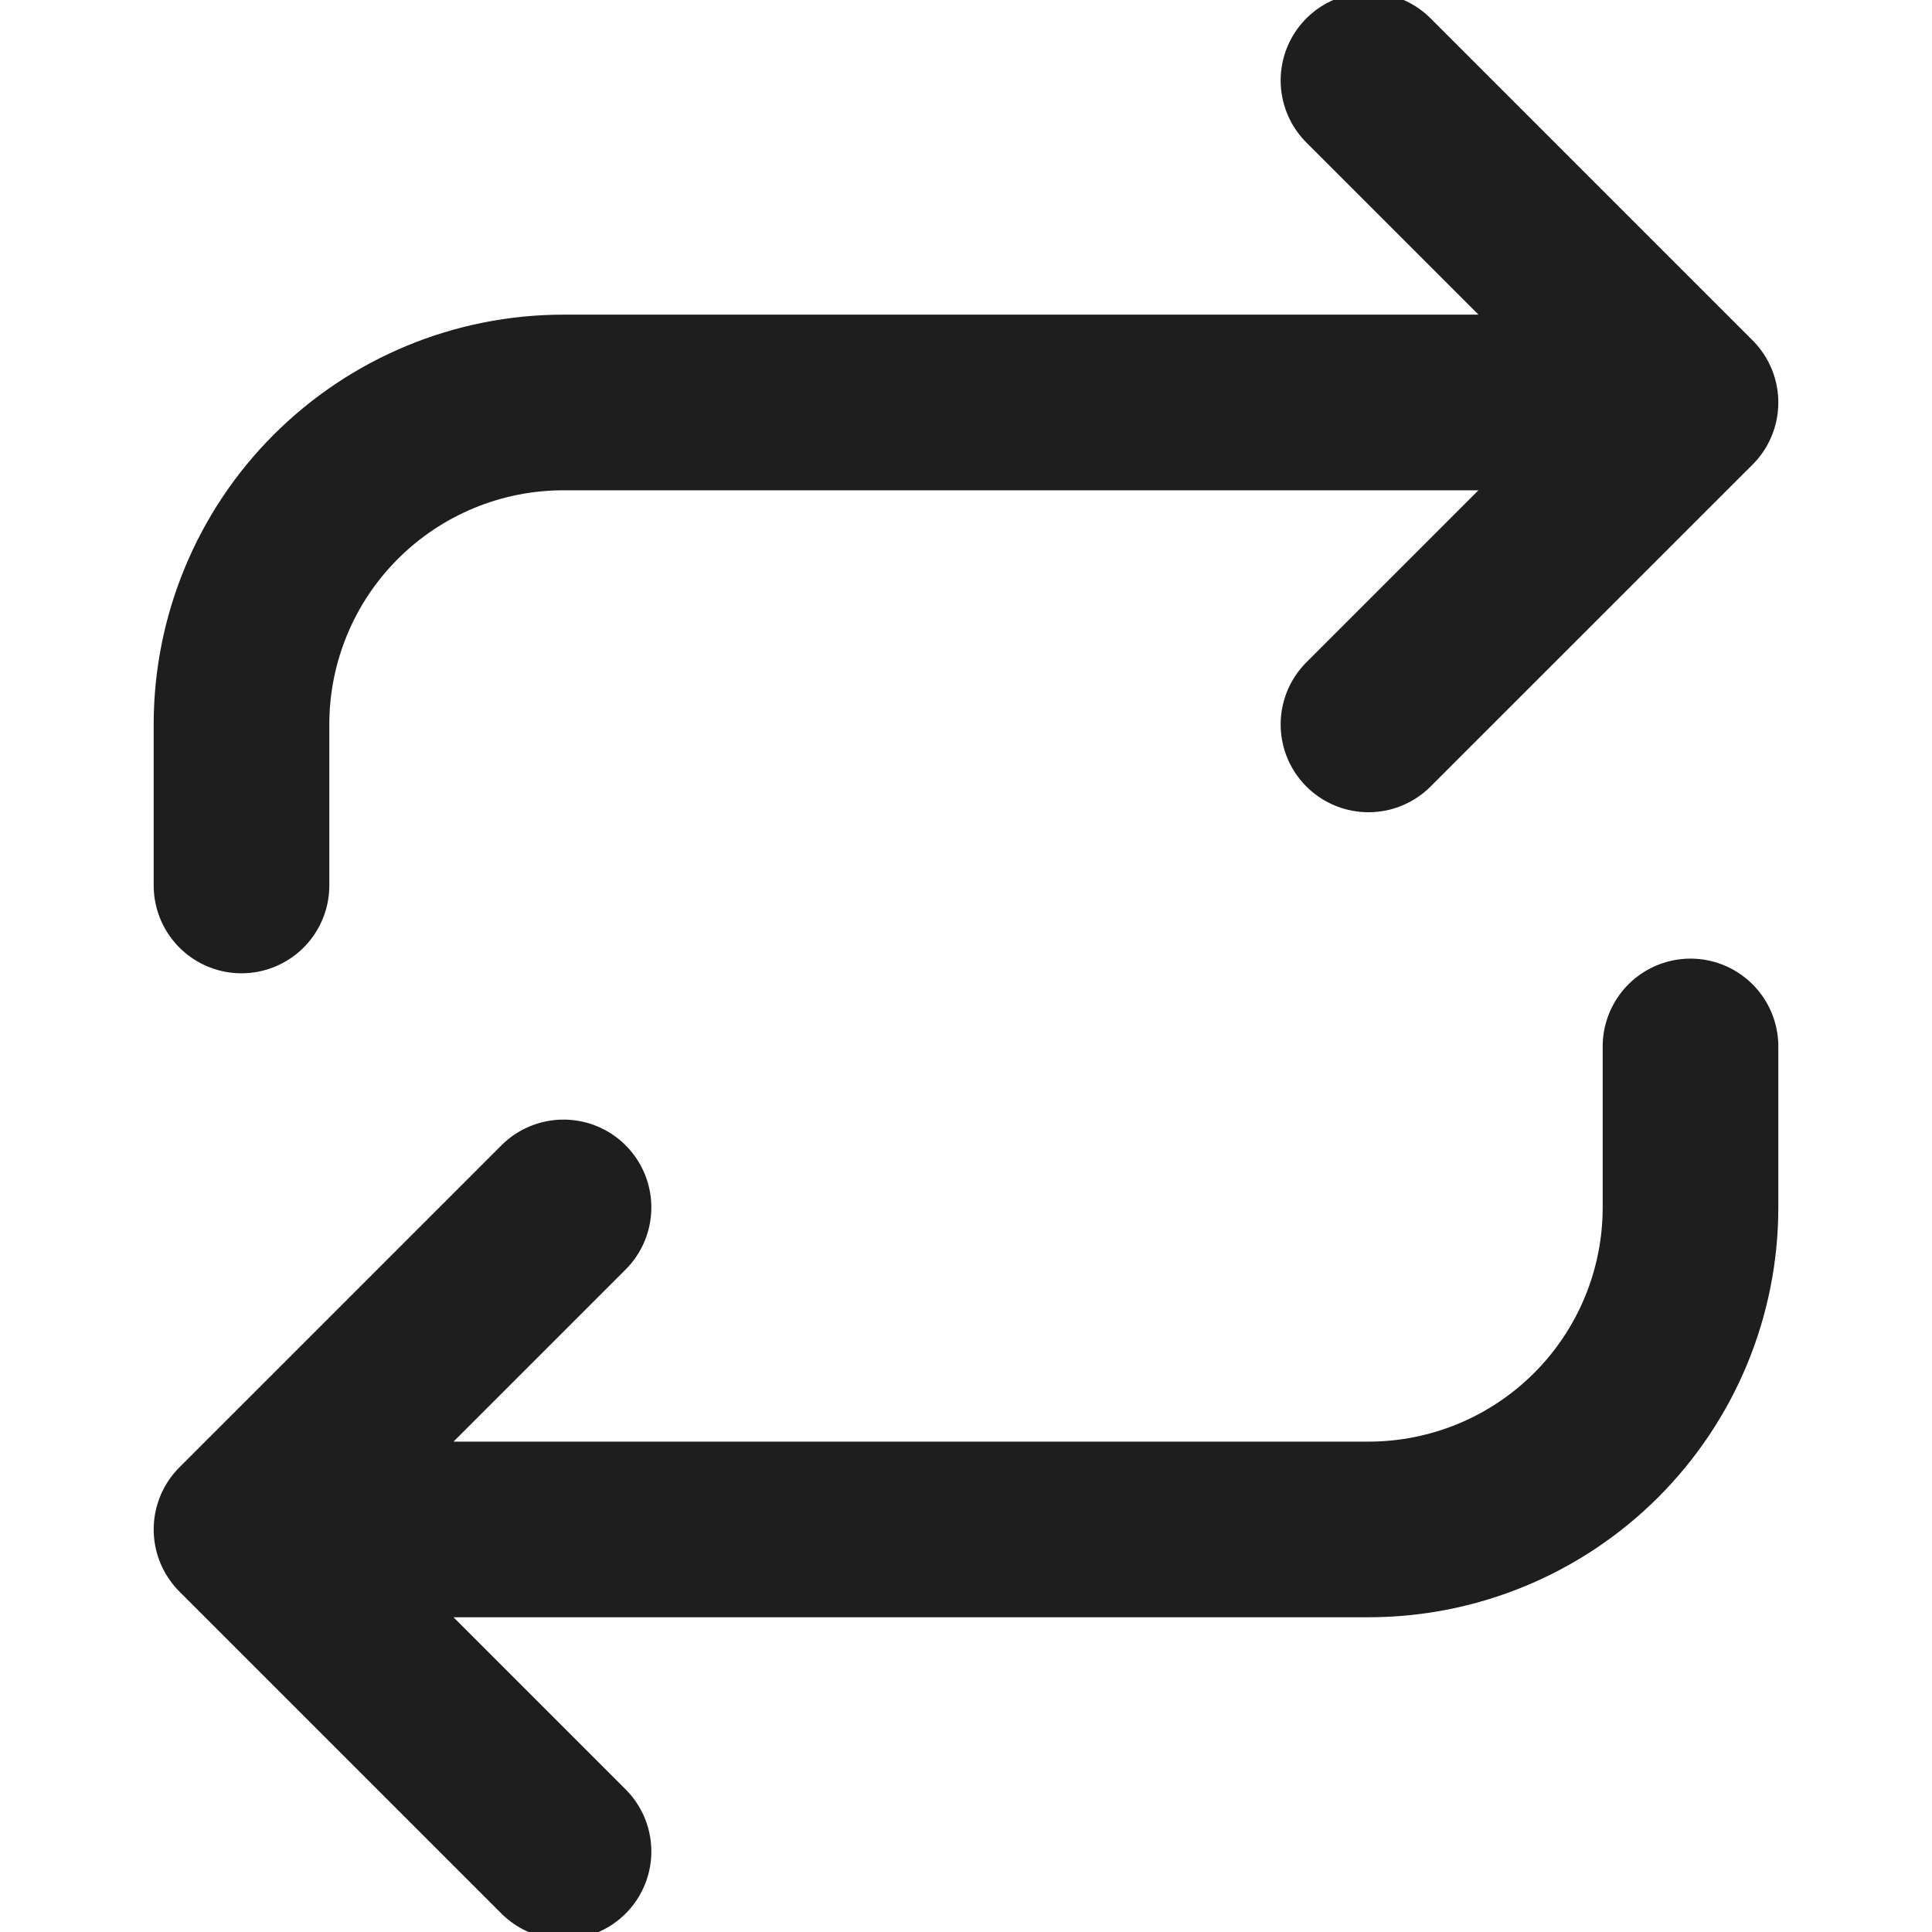 <svg width="22" height="22" viewBox="0 0 22 22" fill="none" xmlns="http://www.w3.org/2000/svg">
<g clip-path="url(#clip0_1163_9790)">
<path d="M15.583 0.916L19.25 4.583M19.25 4.583L15.583 8.249M19.25 4.583H6.417C5.444 4.583 4.512 4.969 3.824 5.657C3.136 6.344 2.75 7.277 2.75 8.249V10.083M6.417 21.083L2.75 17.416M2.75 17.416L6.417 13.749M2.75 17.416H15.583C16.556 17.416 17.488 17.03 18.176 16.342C18.864 15.654 19.25 14.722 19.25 13.749V11.916" stroke="#1E1E1E" stroke-width="2" stroke-linecap="round" stroke-linejoin="round"/>
</g>
<defs>
<clipPath id="clip0_1163_9790">
<rect width="22" height="22" fill="white"/>
</clipPath>
</defs>
</svg>
